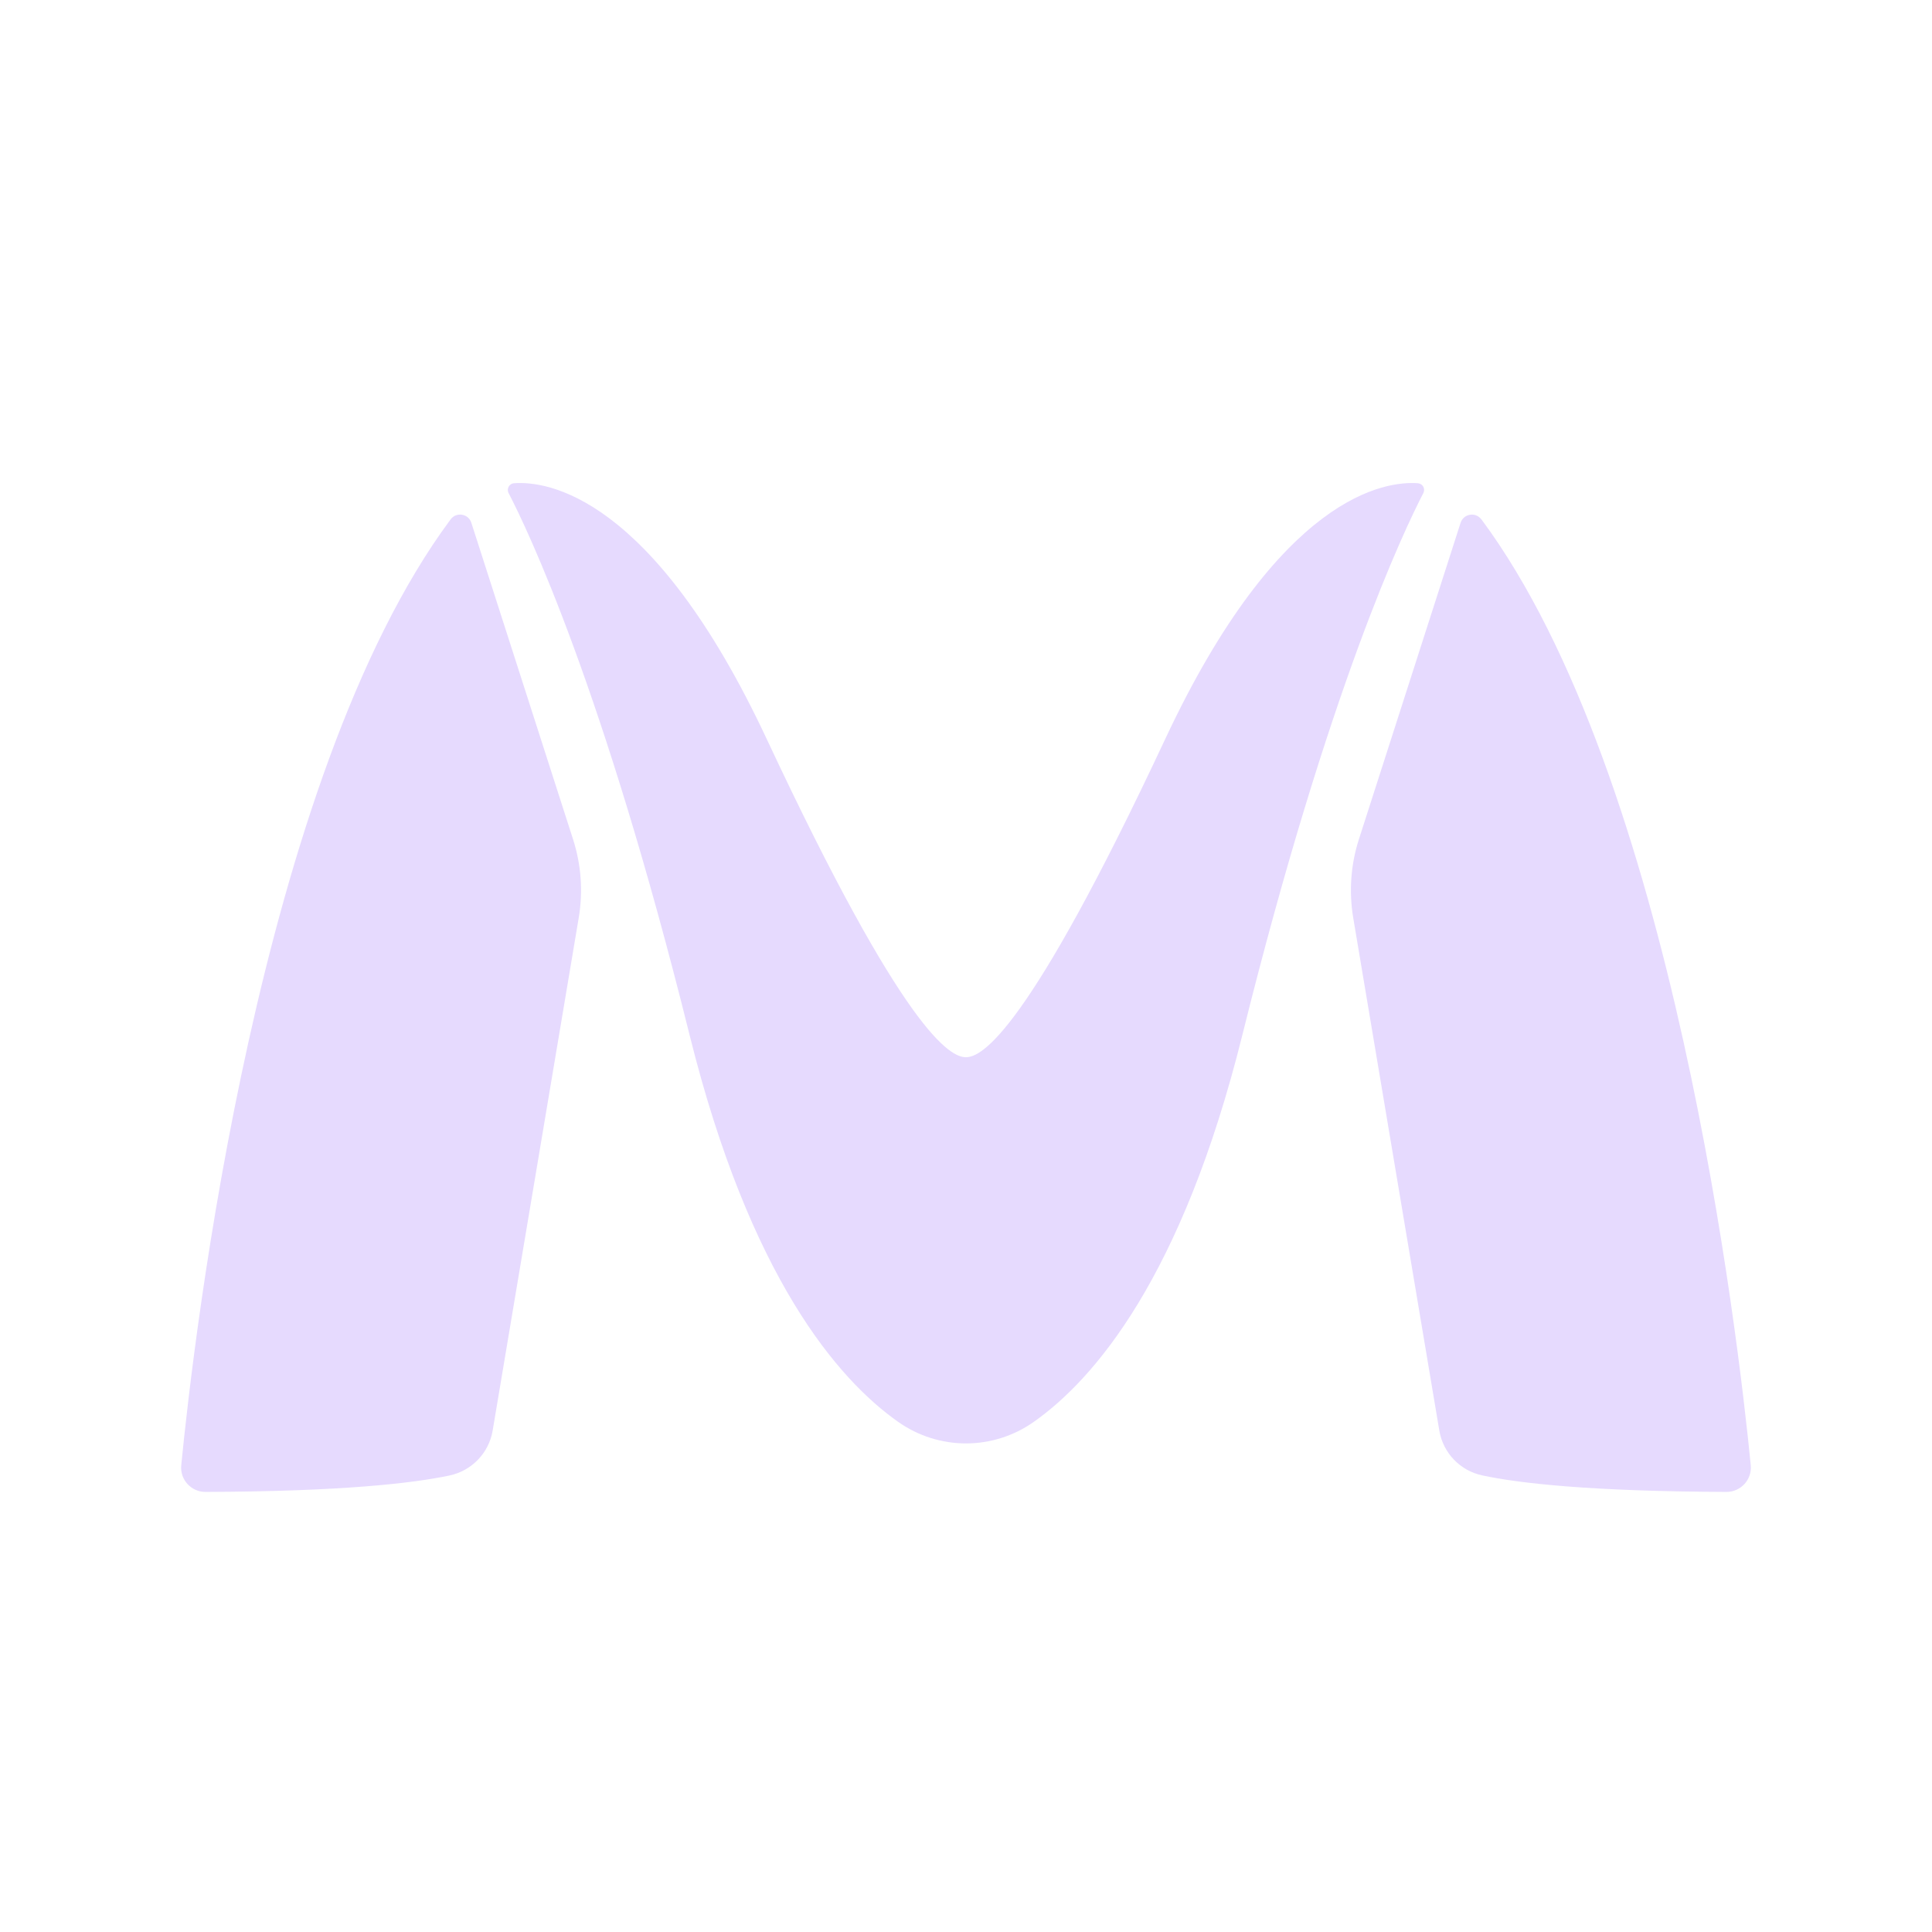 <svg width="32" height="32" viewBox="0 0 32 32" fill="none" xmlns="http://www.w3.org/2000/svg">
<path d="M7.807 8.659C7.759 8.508 7.559 8.474 7.464 8.602C4.282 12.886 3.211 22.142 3.002 24.269C2.978 24.506 3.166 24.712 3.405 24.711C5.667 24.703 6.84 24.567 7.444 24.439C7.813 24.361 8.097 24.067 8.16 23.695L9.586 15.199C9.659 14.765 9.626 14.321 9.492 13.903L7.807 8.659Z" fill="#E6DAFE"/>
<path d="M23.485 8.004C22.953 7.965 21.198 8.185 19.298 12.244C17.018 17.114 16.259 17.511 15.999 17.511C15.739 17.511 14.981 17.114 12.701 12.244C10.802 8.185 9.046 7.964 8.514 8.004C8.434 8.009 8.387 8.096 8.424 8.167C8.735 8.765 9.989 11.379 11.423 17.148C12.421 21.158 13.874 22.843 14.874 23.549C15.55 24.027 16.449 24.027 17.125 23.549C18.125 22.843 19.579 21.158 20.576 17.148C22.01 11.379 23.265 8.765 23.575 8.167C23.612 8.096 23.565 8.01 23.485 8.004Z" fill="#E6DAFE"/>
<path d="M24.535 8.602C24.44 8.474 24.241 8.509 24.192 8.659L22.507 13.903C22.373 14.321 22.341 14.766 22.413 15.199L23.84 23.697C23.903 24.067 24.186 24.361 24.554 24.438C25.157 24.567 26.329 24.702 28.596 24.711C28.834 24.711 29.021 24.506 28.998 24.269C28.789 22.142 27.718 12.885 24.536 8.601L24.535 8.602Z" fill="#E6DAFE"/>
</svg>
